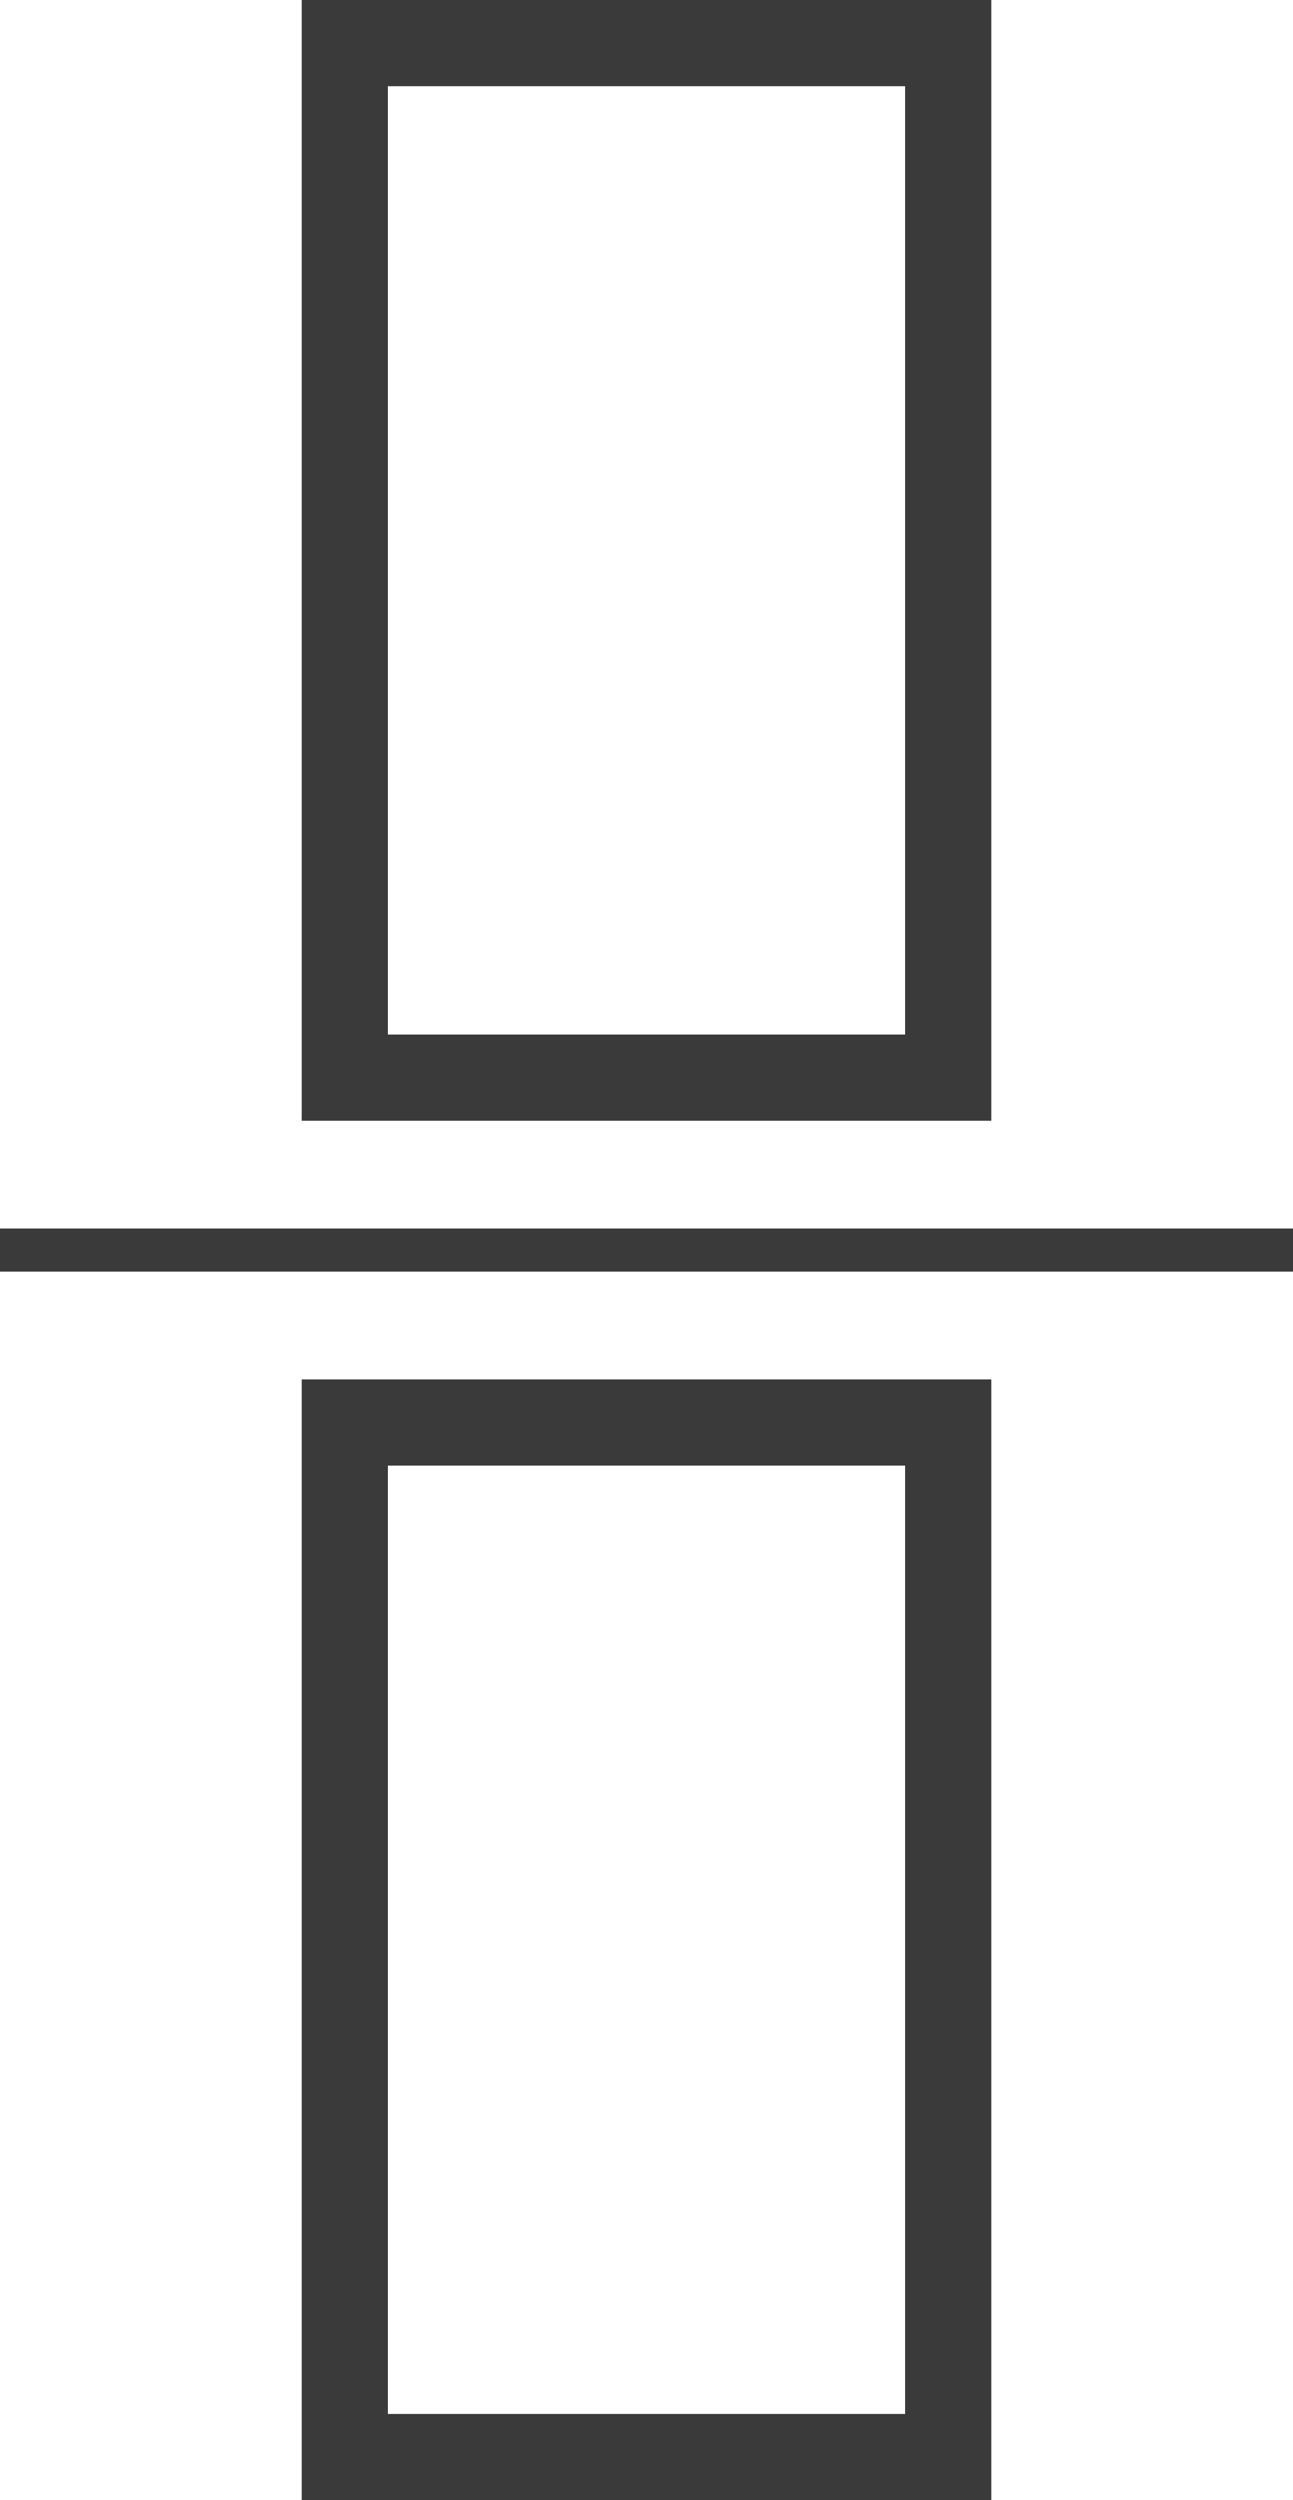 <svg xmlns="http://www.w3.org/2000/svg" width="15" height="29" viewBox="0 0 15 29">
  <defs>
    <style>
      .cls-1, .cls-2, .cls-4 {
        fill: none;
      }

      .cls-1, .cls-2 {
        stroke: #3a3a3a;
      }

      .cls-1 {
        stroke-width: 0.5px;
      }

      .cls-3 {
        stroke: none;
      }
    </style>
  </defs>
  <g id="a_b" data-name="a/b" transform="translate(1.072)">
    <line id="Line_89" data-name="Line 89" class="cls-1" x2="15" transform="translate(-1.072 14.5)"/>
    <g id="Rectangle_107" data-name="Rectangle 107" class="cls-2" transform="translate(2.428)">
      <rect class="cls-3" width="8" height="13"/>
      <rect class="cls-4" x="0.5" y="0.5" width="7" height="12"/>
    </g>
    <g id="Rectangle_108" data-name="Rectangle 108" class="cls-2" transform="translate(2.428 16)">
      <rect class="cls-3" width="8" height="13"/>
      <rect class="cls-4" x="0.5" y="0.5" width="7" height="12"/>
    </g>
  </g>
</svg>
